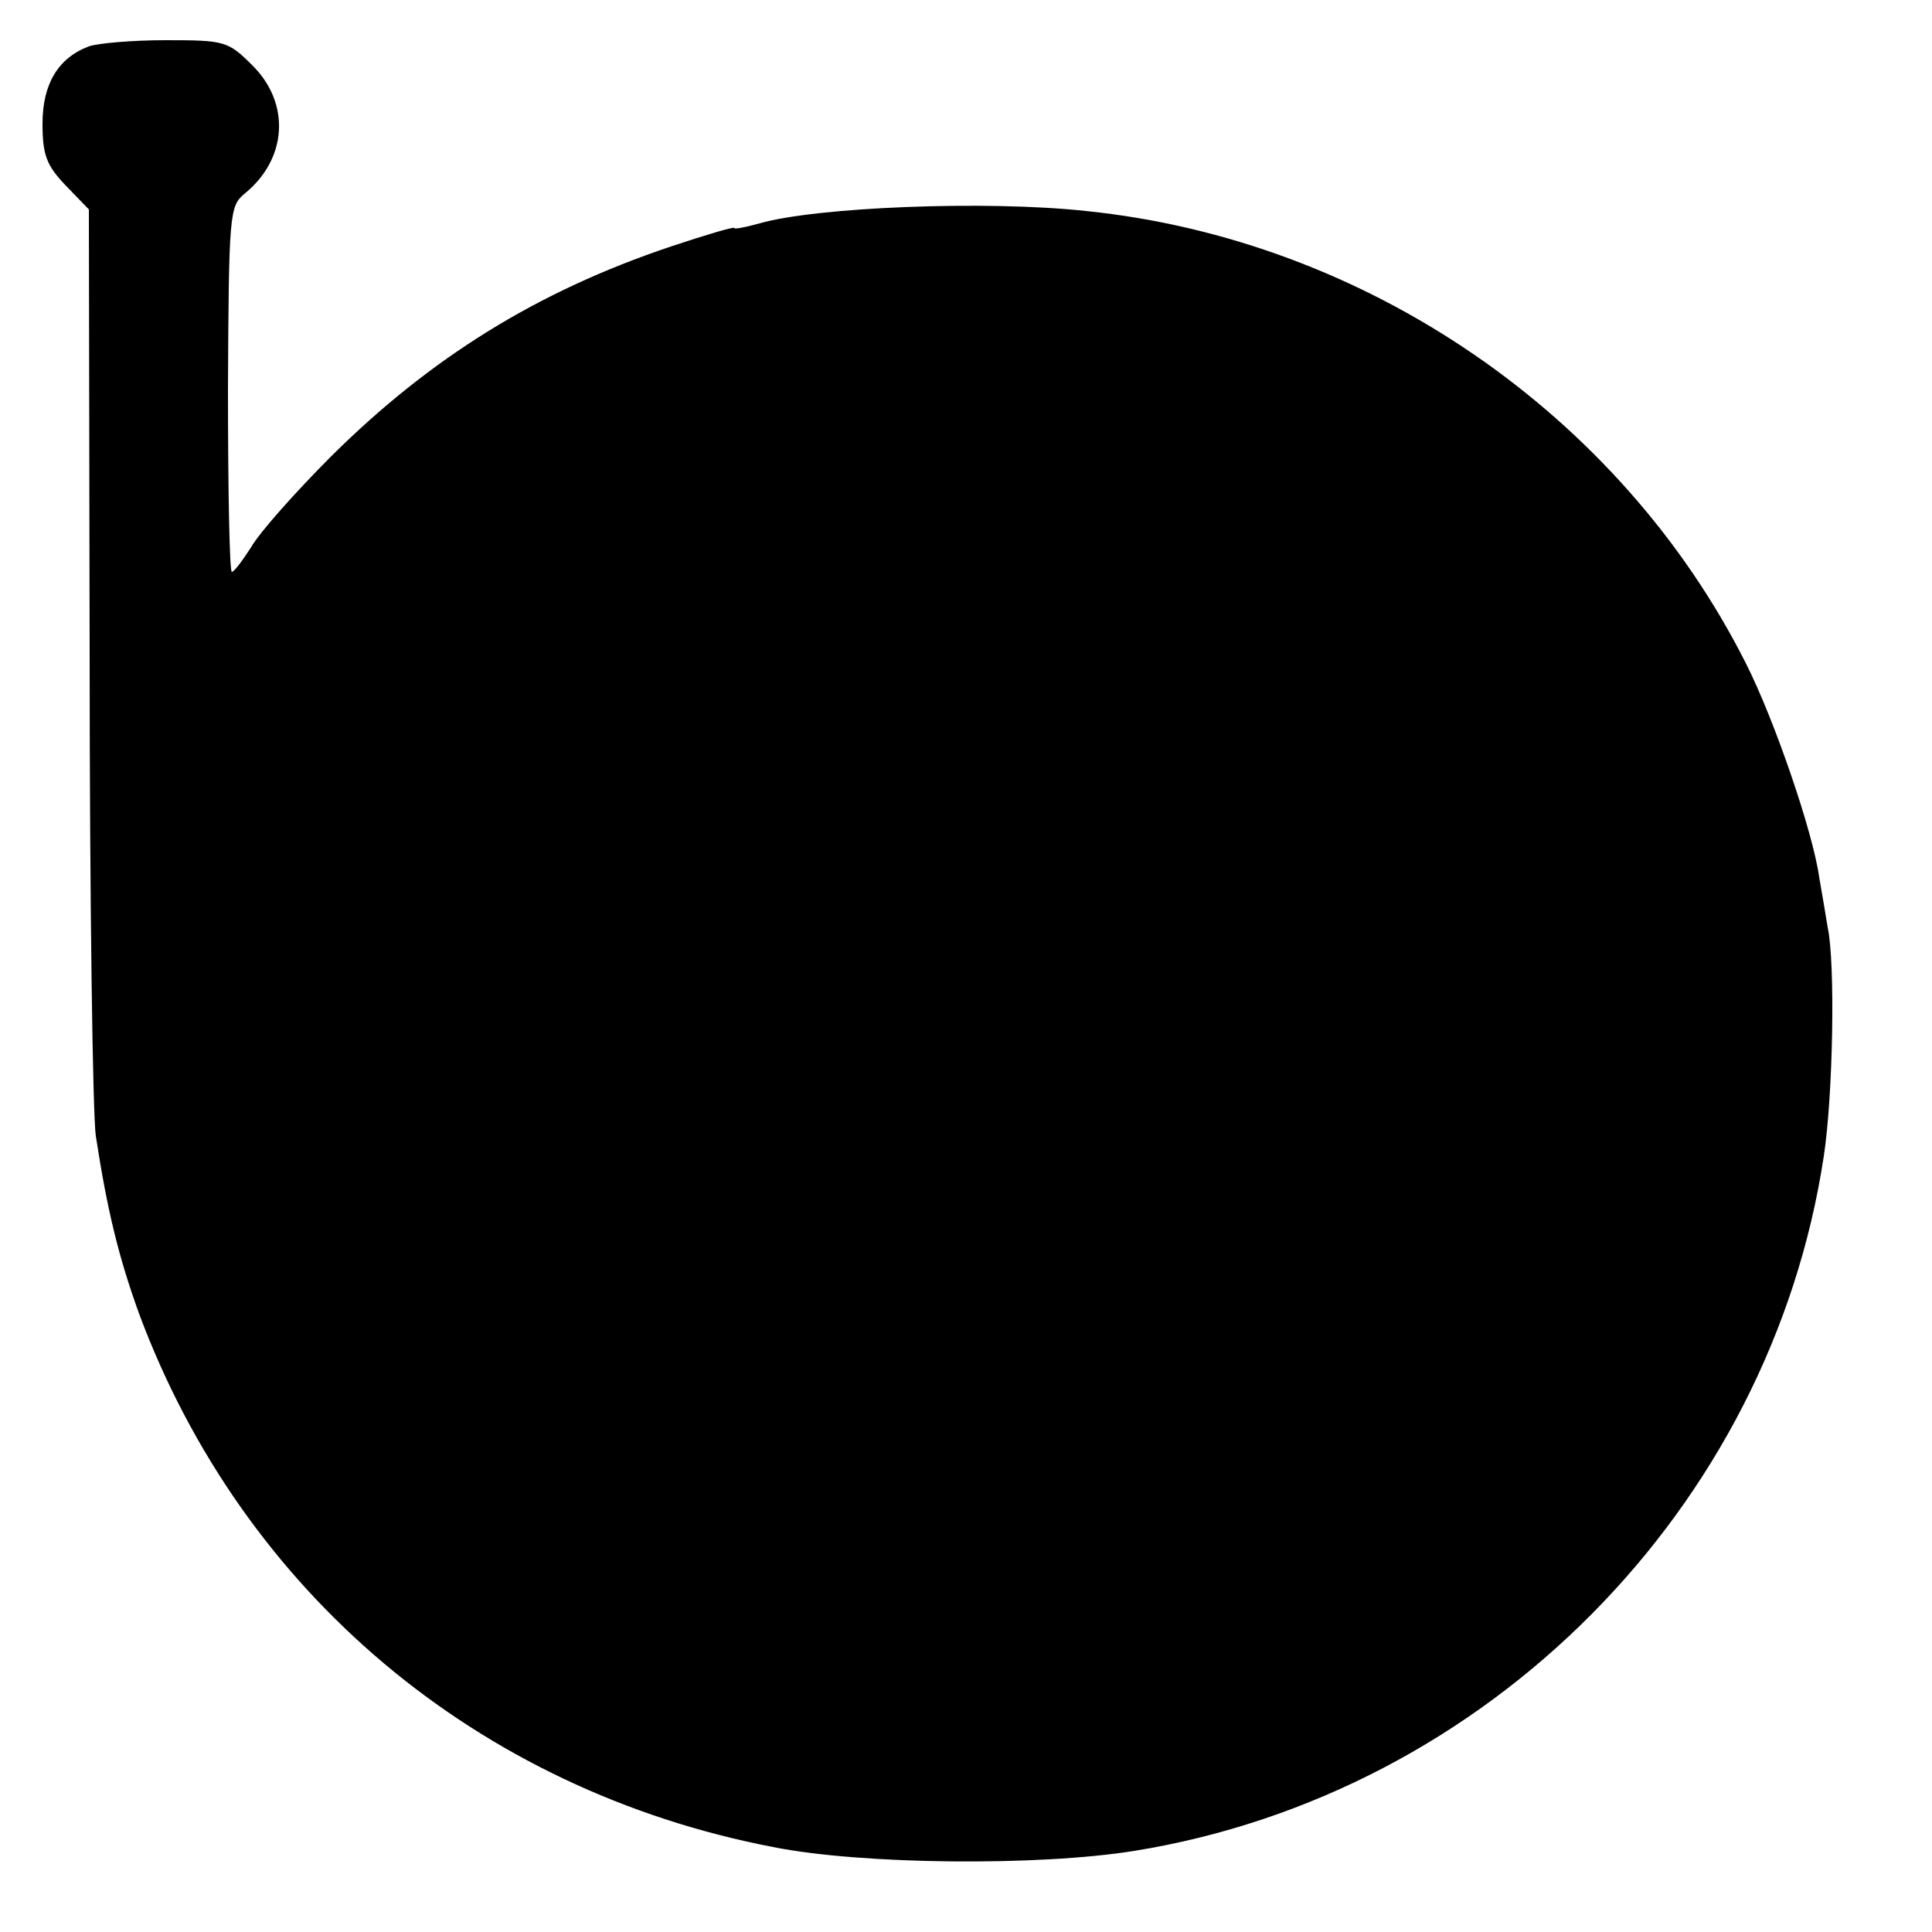<?xml version="1.0" standalone="no"?>
<!DOCTYPE svg PUBLIC "-//W3C//DTD SVG 20010904//EN"
 "http://www.w3.org/TR/2001/REC-SVG-20010904/DTD/svg10.dtd">
<svg version="1.0" xmlns="http://www.w3.org/2000/svg"
 width="250pt" height="250pt" viewBox="0 0 250 250"
 preserveAspectRatio="xMidYMid meet">
<g transform="translate(0,250) scale(0.1,-0.1)"
fill="#000000" stroke="none">
<path d="M115 2440 c-40 -15 -60 -49 -60 -100 0 -40 5 -54 30 -80 l30 -31 1
-577 c0 -317 4 -597 8 -622 15 -98 30 -158 56 -230 134 -360 437 -616 820
-690 115 -23 344 -25 468 -5 457 74 823 443 892 899 12 79 15 250 5 296 -2 13
-7 42 -11 65 -8 58 -58 204 -95 277 -163 323 -492 548 -854 585 -129 14 -349
5 -422 -16 -18 -5 -33 -8 -33 -6 0 2 -37 -9 -82 -24 -173 -58 -311 -144 -439
-271 -47 -47 -94 -100 -104 -118 -11 -17 -22 -32 -25 -32 -3 0 -5 106 -5 236
1 226 2 237 21 253 56 45 60 117 11 166 -32 32 -36 33 -113 33 -43 0 -88 -4
-99 -8z"/>
</g>
</svg>
